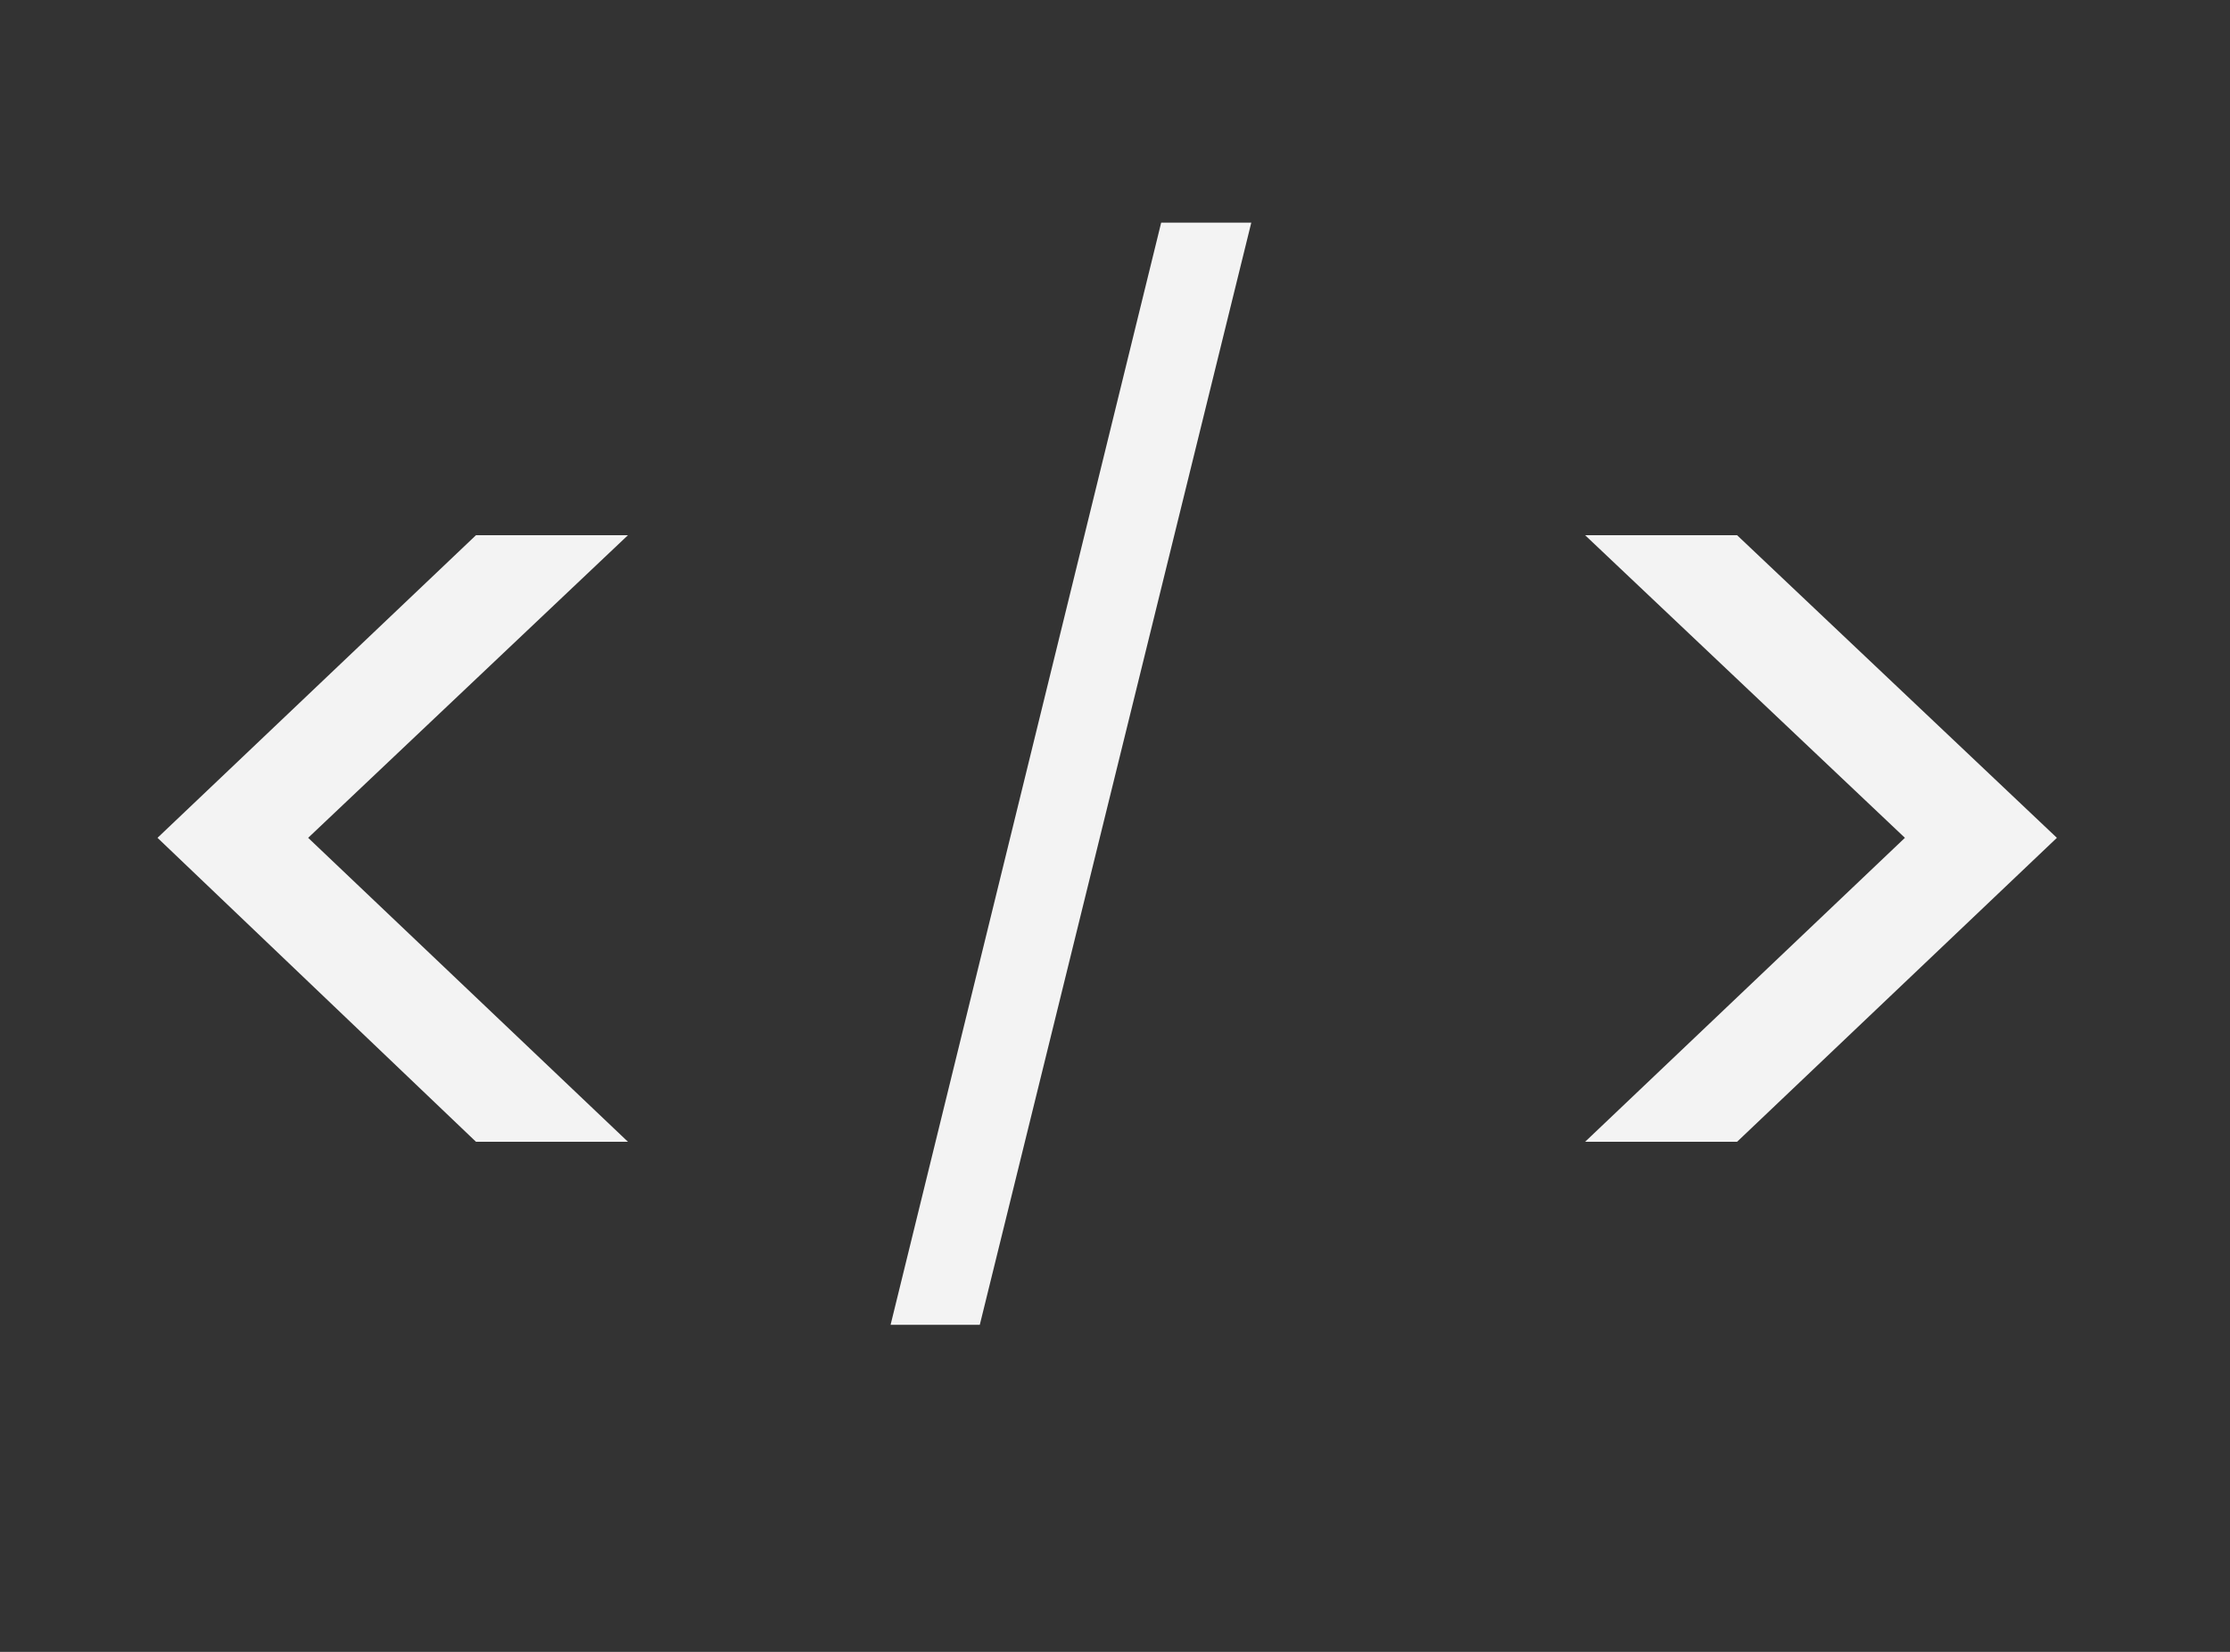 <svg width="27" height="20" viewBox="0 0 27 20" fill="none" xmlns="http://www.w3.org/2000/svg">
<rect x="0" y="0" width="27" height="20" fill="#333333" stroke="none"/>
<path d="M19.192 6.48H21.032L24.904 10.144L21.032 13.824H19.192L23.064 10.144L19.192 6.48Z" fill="#F3F3F3"/>
<path d="M15.15 2.696L11.863 16.04H10.783L14.059 2.696H15.15Z" fill="#F3F3F3"/>
<path d="M5.763 13.824L1.907 10.144L5.763 6.48H7.603L3.731 10.144L7.603 13.824H5.763Z" fill="#F3F3F3"/>
</svg>
